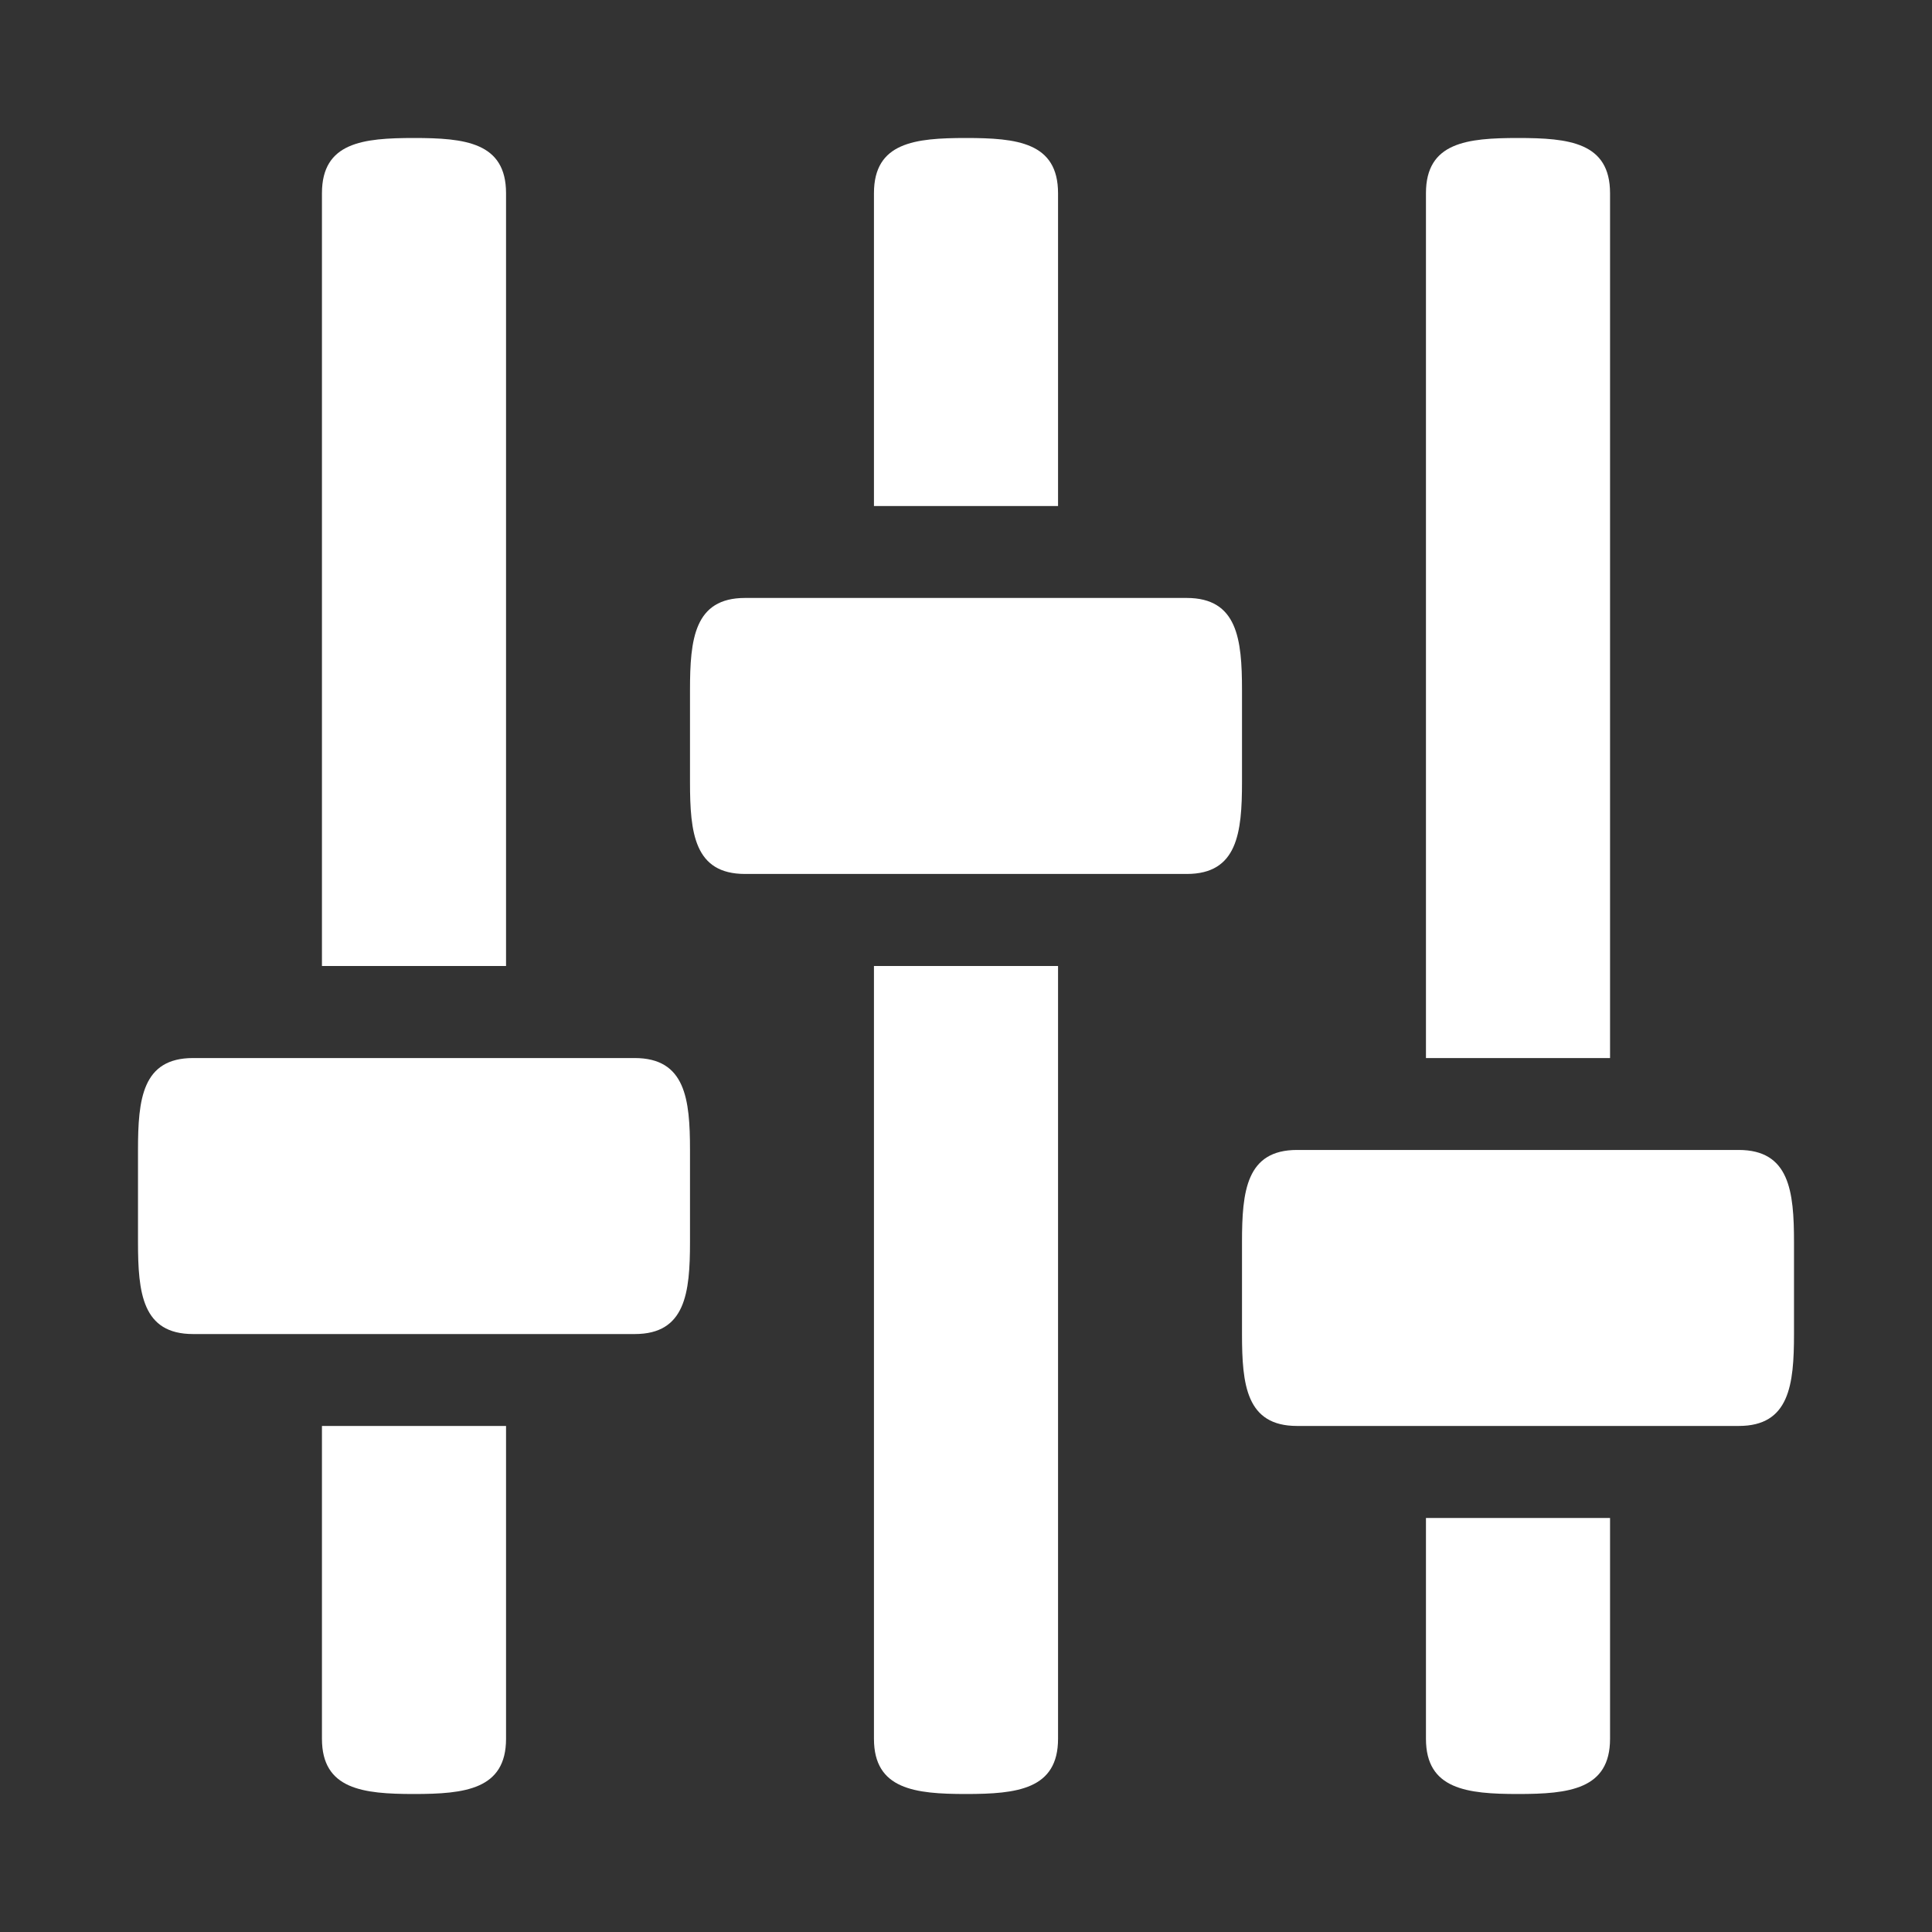<svg width="14" height="14" viewBox="0 0 14 14" fill="none" xmlns="http://www.w3.org/2000/svg">
<rect x="0" y="0" width="14" height="14" fill="#333333" stroke="none"/>
<path d="M3.667 1.4C3.667 1.031 3.368 1 3 1C2.631 1 2.333 1.031 2.333 1.4V7H3.667V1.4ZM2.333 12.6C2.333 12.967 2.631 13 3 13C3.369 13 3.667 12.967 3.667 12.6V10.333H2.333V12.6ZM4.599 7.667H1.399C1.031 7.667 1 7.965 1 8.333V9C1 9.369 1.031 9.667 1.399 9.667H4.6C4.967 9.667 5 9.369 5 9V8.333C5 7.965 4.967 7.667 4.599 7.667ZM12.599 8.333H9.399C9.031 8.333 9 8.632 9 9V9.667C9 10.035 9.031 10.333 9.399 10.333H12.6C12.967 10.333 13 10.035 13 9.667V9C13 8.632 12.967 8.333 12.599 8.333ZM9 5C9 4.632 8.967 4.333 8.599 4.333H5.399C5.031 4.333 5 4.632 5 5V5.667C5 6.035 5.031 6.333 5.399 6.333H8.6C8.967 6.333 9 6.035 9 5.667V5ZM7.667 1.4C7.667 1.031 7.368 1 7 1C6.631 1 6.333 1.031 6.333 1.4V3.667H7.667V1.4ZM6.333 12.6C6.333 12.967 6.631 13 7 13C7.369 13 7.667 12.967 7.667 12.6V7H6.333V12.6ZM11.667 1.4C11.667 1.031 11.368 1 11 1C10.631 1 10.333 1.031 10.333 1.4V7.667H11.667V1.4ZM10.333 12.6C10.333 12.967 10.631 13 11 13C11.369 13 11.667 12.967 11.667 12.6V11H10.333V12.6Z" fill="white"/>
</svg>
